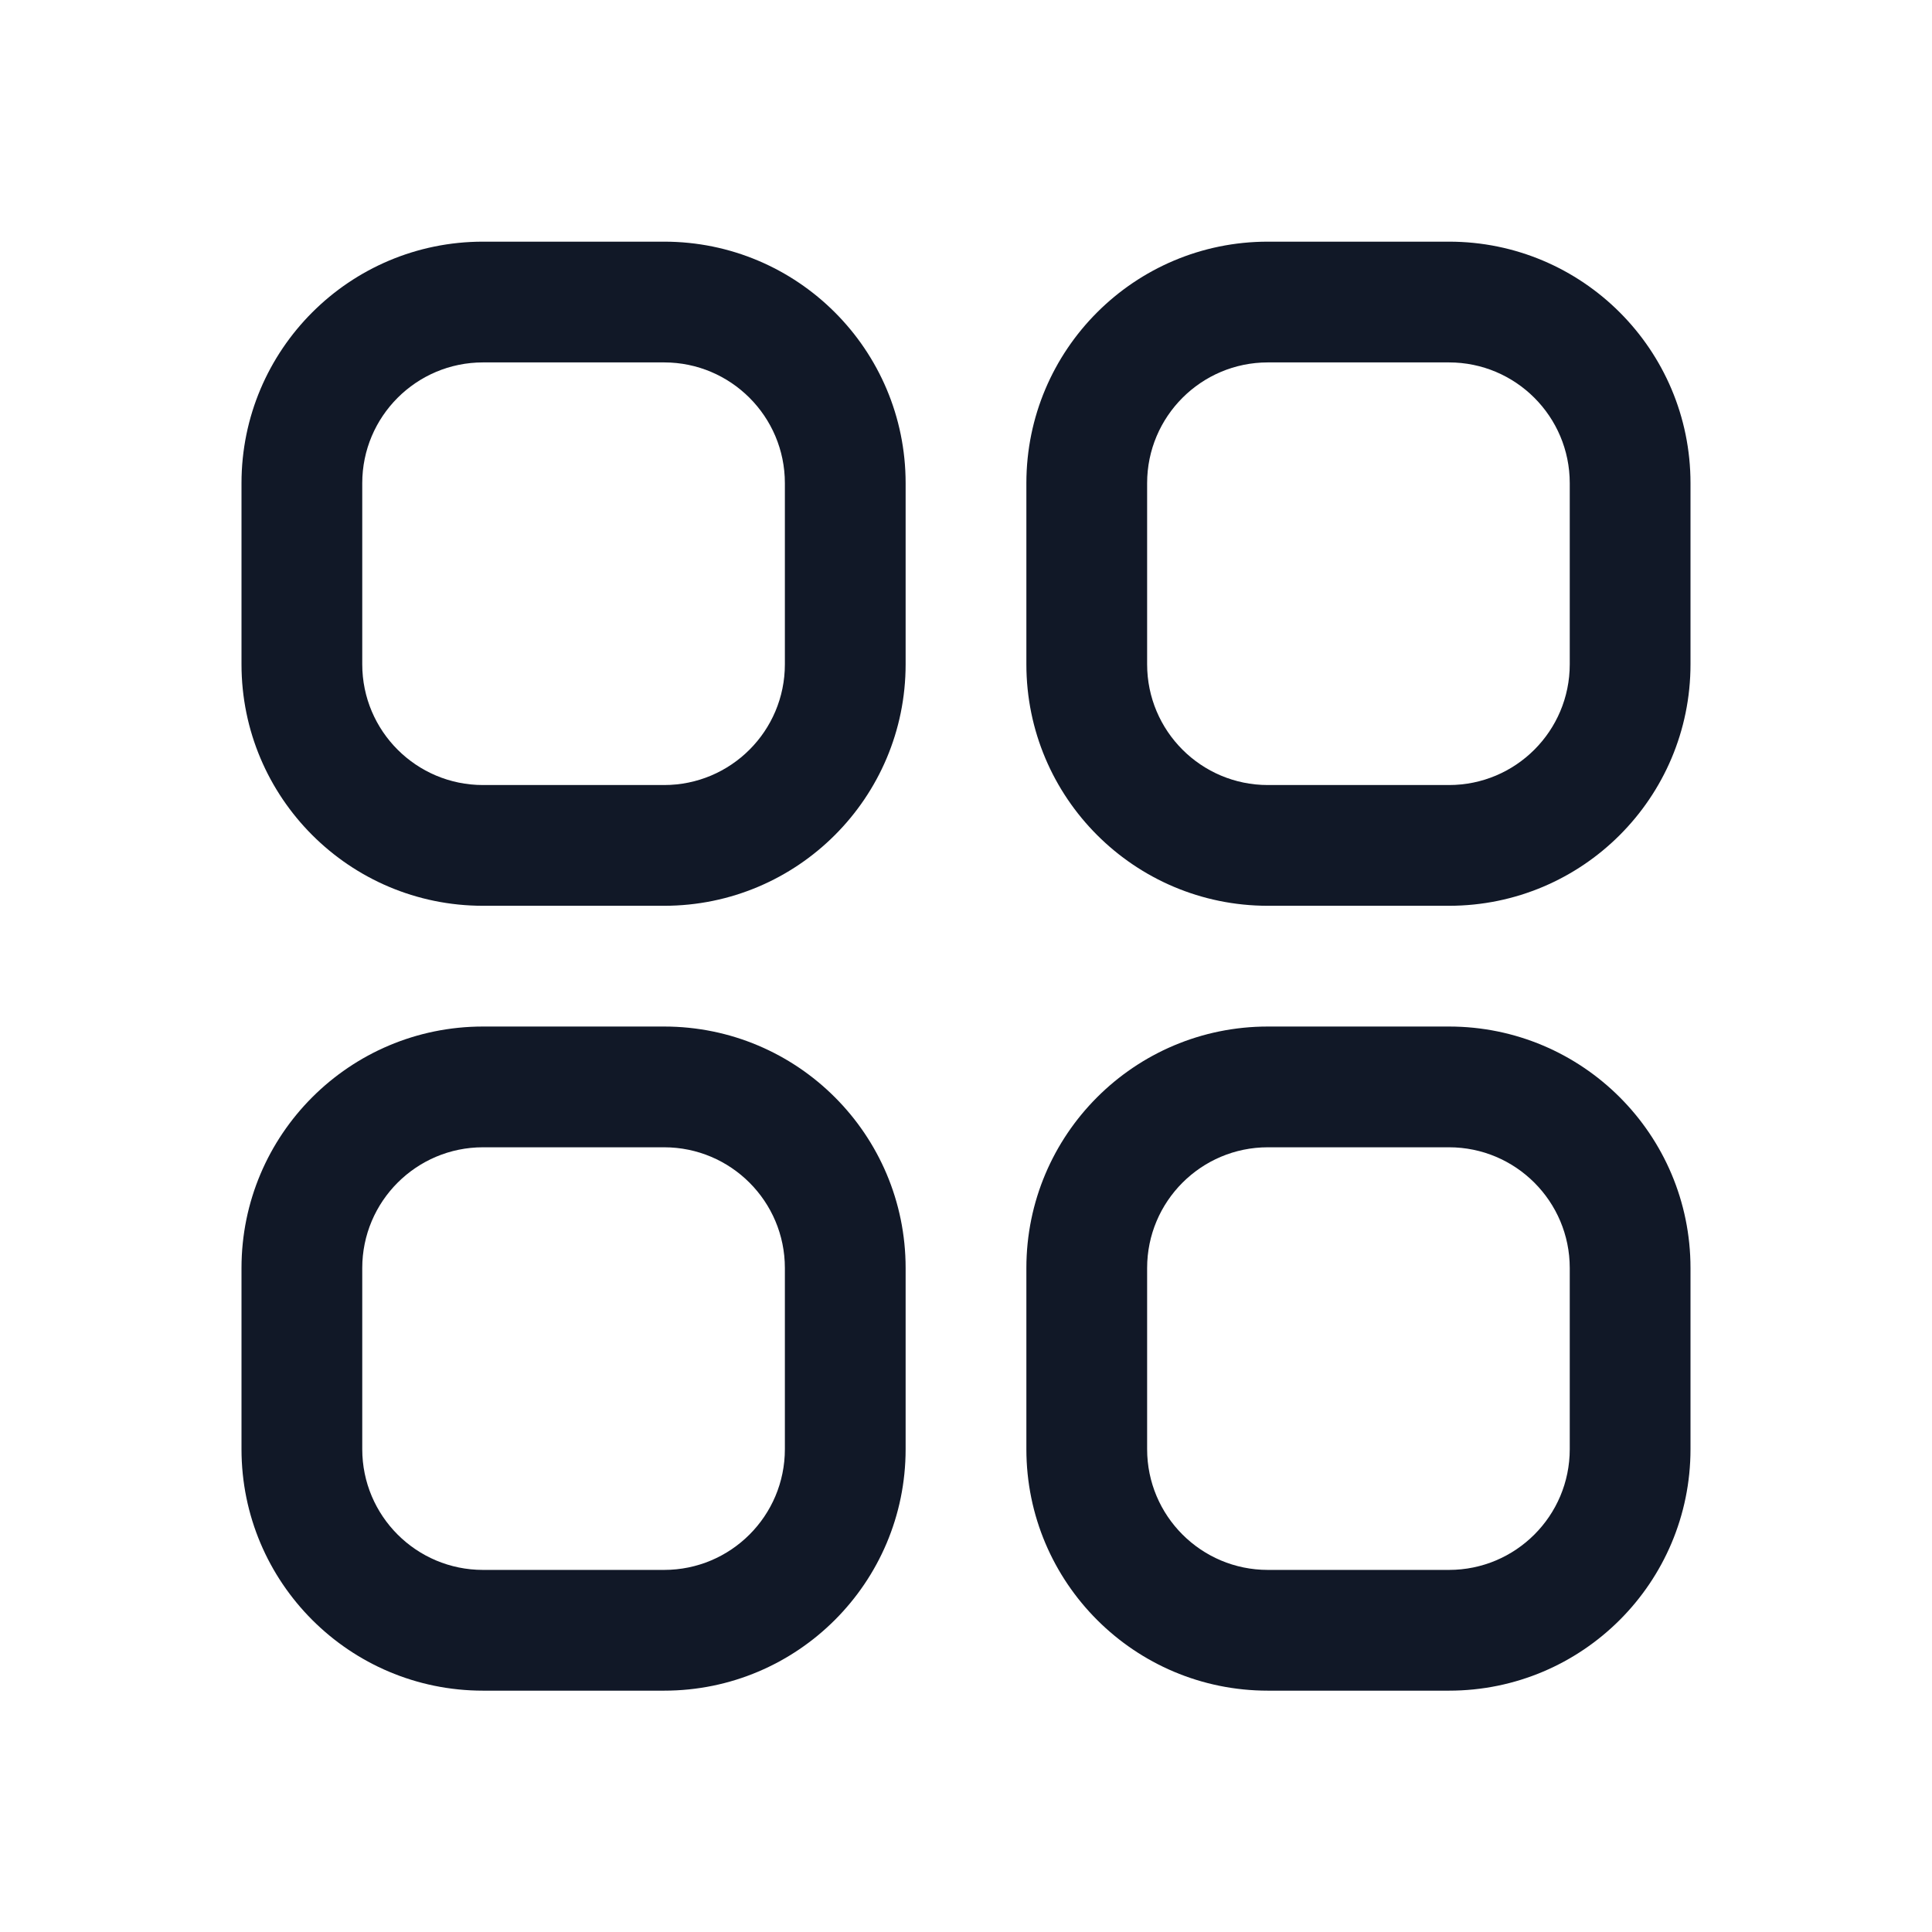 <svg width="24" height="24" viewBox="0 0 24 24" fill="none" xmlns="http://www.w3.org/2000/svg">
<path fill-rule="evenodd" clip-rule="evenodd" d="M3 6.002C3 4.345 4.343 3.002 6 3.002H8.25C9.907 3.002 11.25 4.345 11.25 6.002V8.252C11.25 9.909 9.907 11.252 8.25 11.252H6C4.343 11.252 3 9.909 3 8.252V6.002ZM6 4.502C5.172 4.502 4.5 5.174 4.5 6.002V8.252C4.5 9.081 5.172 9.752 6 9.752H8.25C9.078 9.752 9.75 9.081 9.75 8.252V6.002C9.75 5.174 9.078 4.502 8.25 4.502H6ZM12.75 6.002C12.75 4.345 14.093 3.002 15.75 3.002H18C19.657 3.002 21 4.345 21 6.002V8.252C21 9.909 19.657 11.252 18 11.252H15.75C14.093 11.252 12.75 9.909 12.75 8.252V6.002ZM15.75 4.502C14.922 4.502 14.25 5.174 14.25 6.002V8.252C14.25 9.081 14.922 9.752 15.75 9.752H18C18.828 9.752 19.5 9.081 19.5 8.252V6.002C19.5 5.174 18.828 4.502 18 4.502H15.75ZM3 15.752C3 14.095 4.343 12.752 6 12.752H8.25C9.907 12.752 11.25 14.095 11.25 15.752V18.002C11.25 19.659 9.907 21.002 8.25 21.002H6C4.343 21.002 3 19.659 3 18.002V15.752ZM6 14.252C5.172 14.252 4.5 14.924 4.5 15.752V18.002C4.5 18.831 5.172 19.502 6 19.502H8.25C9.078 19.502 9.75 18.831 9.75 18.002V15.752C9.75 14.924 9.078 14.252 8.25 14.252H6ZM12.75 15.752C12.75 14.095 14.093 12.752 15.75 12.752H18C19.657 12.752 21 14.095 21 15.752V18.002C21 19.659 19.657 21.002 18 21.002H15.75C14.093 21.002 12.75 19.659 12.75 18.002V15.752ZM15.75 14.252C14.922 14.252 14.25 14.924 14.25 15.752V18.002C14.25 18.831 14.922 19.502 15.75 19.502H18C18.828 19.502 19.5 18.831 19.5 18.002V15.752C19.5 14.924 18.828 14.252 18 14.252H15.75Z" fill="#111827"/>
</svg>
